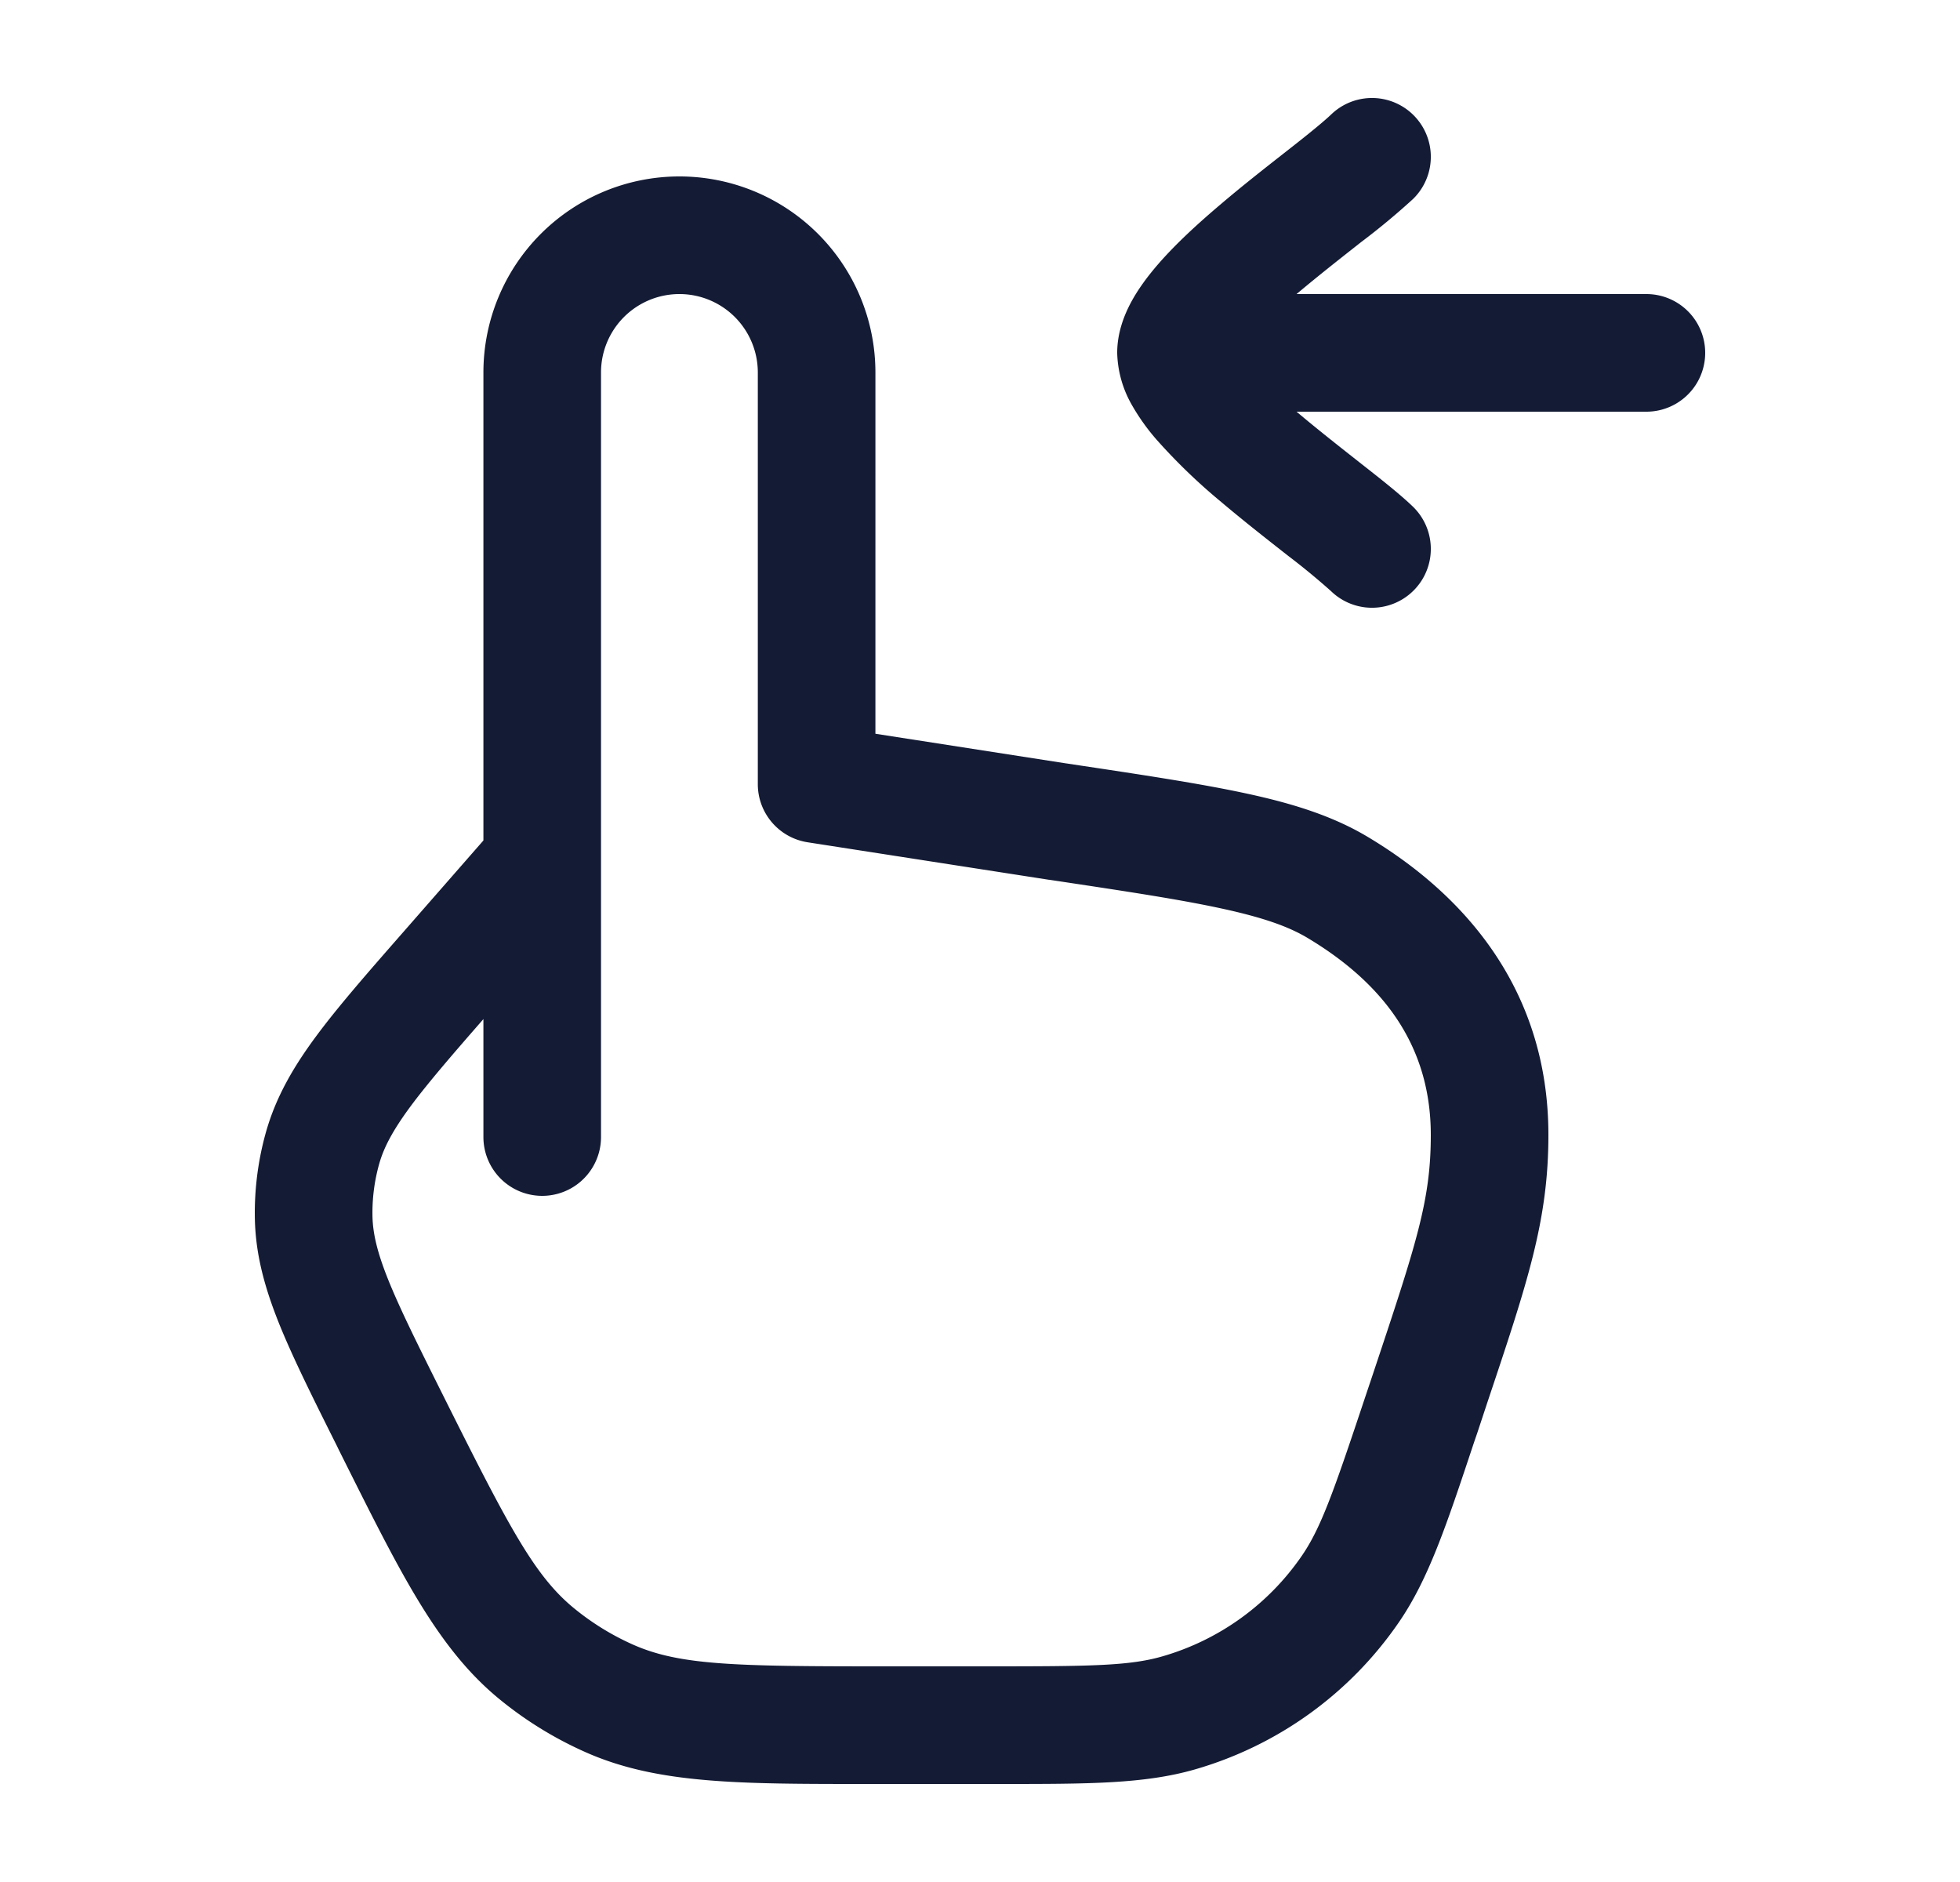 <svg xmlns="http://www.w3.org/2000/svg" width="25" height="24" fill="none"><path fill="#141B34" fill-rule="evenodd" d="M16.977 1.462a.75.75 0 1 1 1.046 1.076 9 9 0 0 1-.664.551l-.057.045c-.245.193-.508.4-.757.61l-.007.006H21a.75.75 0 0 1 0 1.5h-4.462l.007.006c.249.21.512.417.757.61l.057.045c.245.192.502.394.664.551a.75.75 0 1 1-1.046 1.076 9 9 0 0 0-.544-.448l-.06-.047c-.242-.19-.526-.413-.798-.643a7.4 7.4 0 0 1-.826-.797 2.7 2.7 0 0 1-.324-.46 1.4 1.4 0 0 1-.175-.643c0-.258.089-.48.175-.642.09-.168.206-.323.323-.461.235-.276.537-.551.828-.797.27-.23.555-.453.797-.643l.06-.047q.407-.318.544-.448M7.666 4.75a1 1 0 1 1 2 0V10c0 .37.27.684.635.741l3.077.478h.004c.974.146 1.669.251 2.206.368.534.116.854.232 1.092.375.966.579 1.57 1.375 1.57 2.512 0 .835-.181 1.378-.744 3.066l-.088.262c-.406 1.218-.568 1.681-.813 2.038a3.25 3.25 0 0 1-1.78 1.283c-.416.12-.907.127-2.191.127h-1.405c-1.853 0-2.555-.015-3.143-.272a3.3 3.3 0 0 1-.78-.482c-.492-.41-.82-1.031-1.648-2.689-.329-.658-.555-1.112-.705-1.484-.145-.361-.197-.598-.202-.81a2.3 2.3 0 0 1 .086-.672c.058-.205.169-.42.4-.733.218-.293.513-.636.929-1.112V14.5a.75.75 0 0 0 1.5 0zm-1.5 0v5.968l-1.021 1.167c-.46.525-.834.953-1.113 1.33-.291.393-.511.773-.637 1.213a3.8 3.8 0 0 0-.144 1.12c.01.458.128.88.31 1.334.176.436.43.945.742 1.568l.013.028.078.156c.723 1.445 1.188 2.377 1.952 3.014a4.8 4.8 0 0 0 1.14.704c.911.399 1.953.398 3.568.398h1.702c1.12 0 1.838 0 2.483-.185a4.75 4.75 0 0 0 2.603-1.876c.38-.553.607-1.235.96-2.297l.04-.116.13-.393c.515-1.538.778-2.322.778-3.41 0-1.81-1.022-3.033-2.3-3.798-.44-.264-.942-.424-1.543-.554-.591-.128-1.334-.24-2.276-.381l-.023-.004h-.004l-2.438-.379V4.75a2.5 2.5 0 0 0-5 0" clip-rule="evenodd"/></svg>